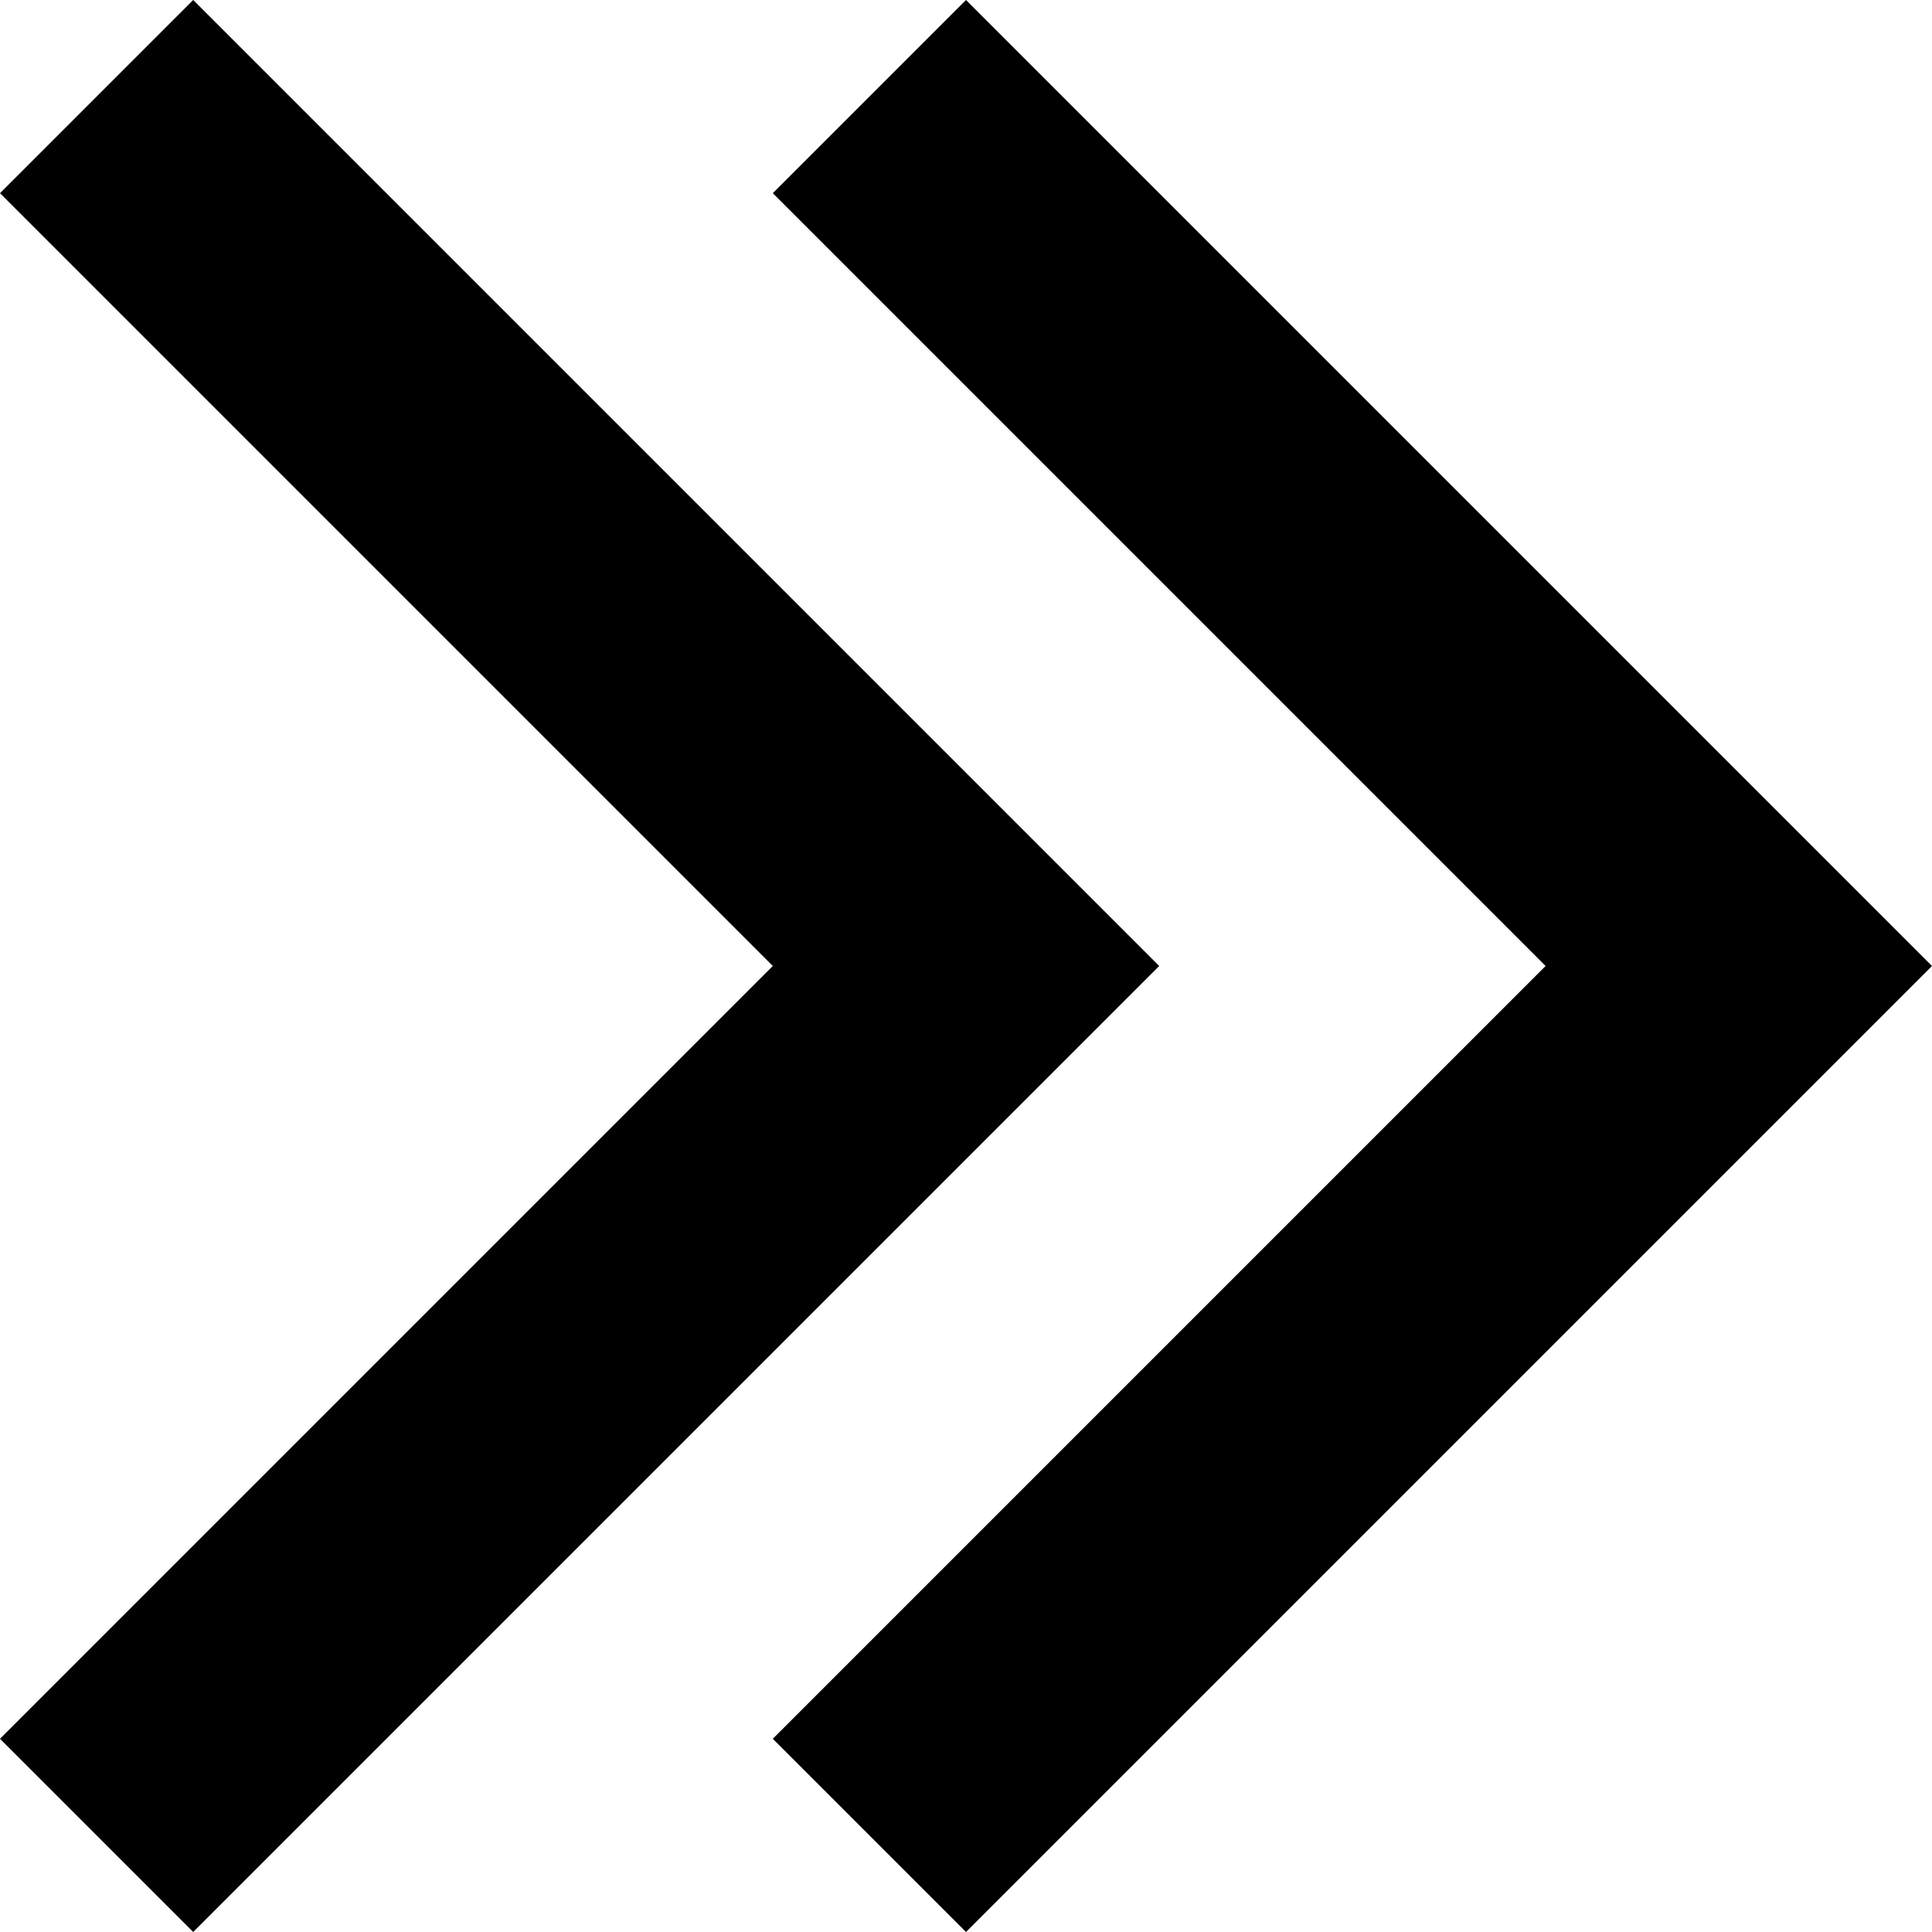 <?xml version="1.0" encoding="utf-8"?>
<svg viewBox="0 0 500 500" xmlns="http://www.w3.org/2000/svg">
  <polygon points="500 250 250 0 200 50 400 250 200 450 250 500"/>
  <polygon points="50 0 300 250 50 500 0 450 200 250 0 50"/>
</svg>